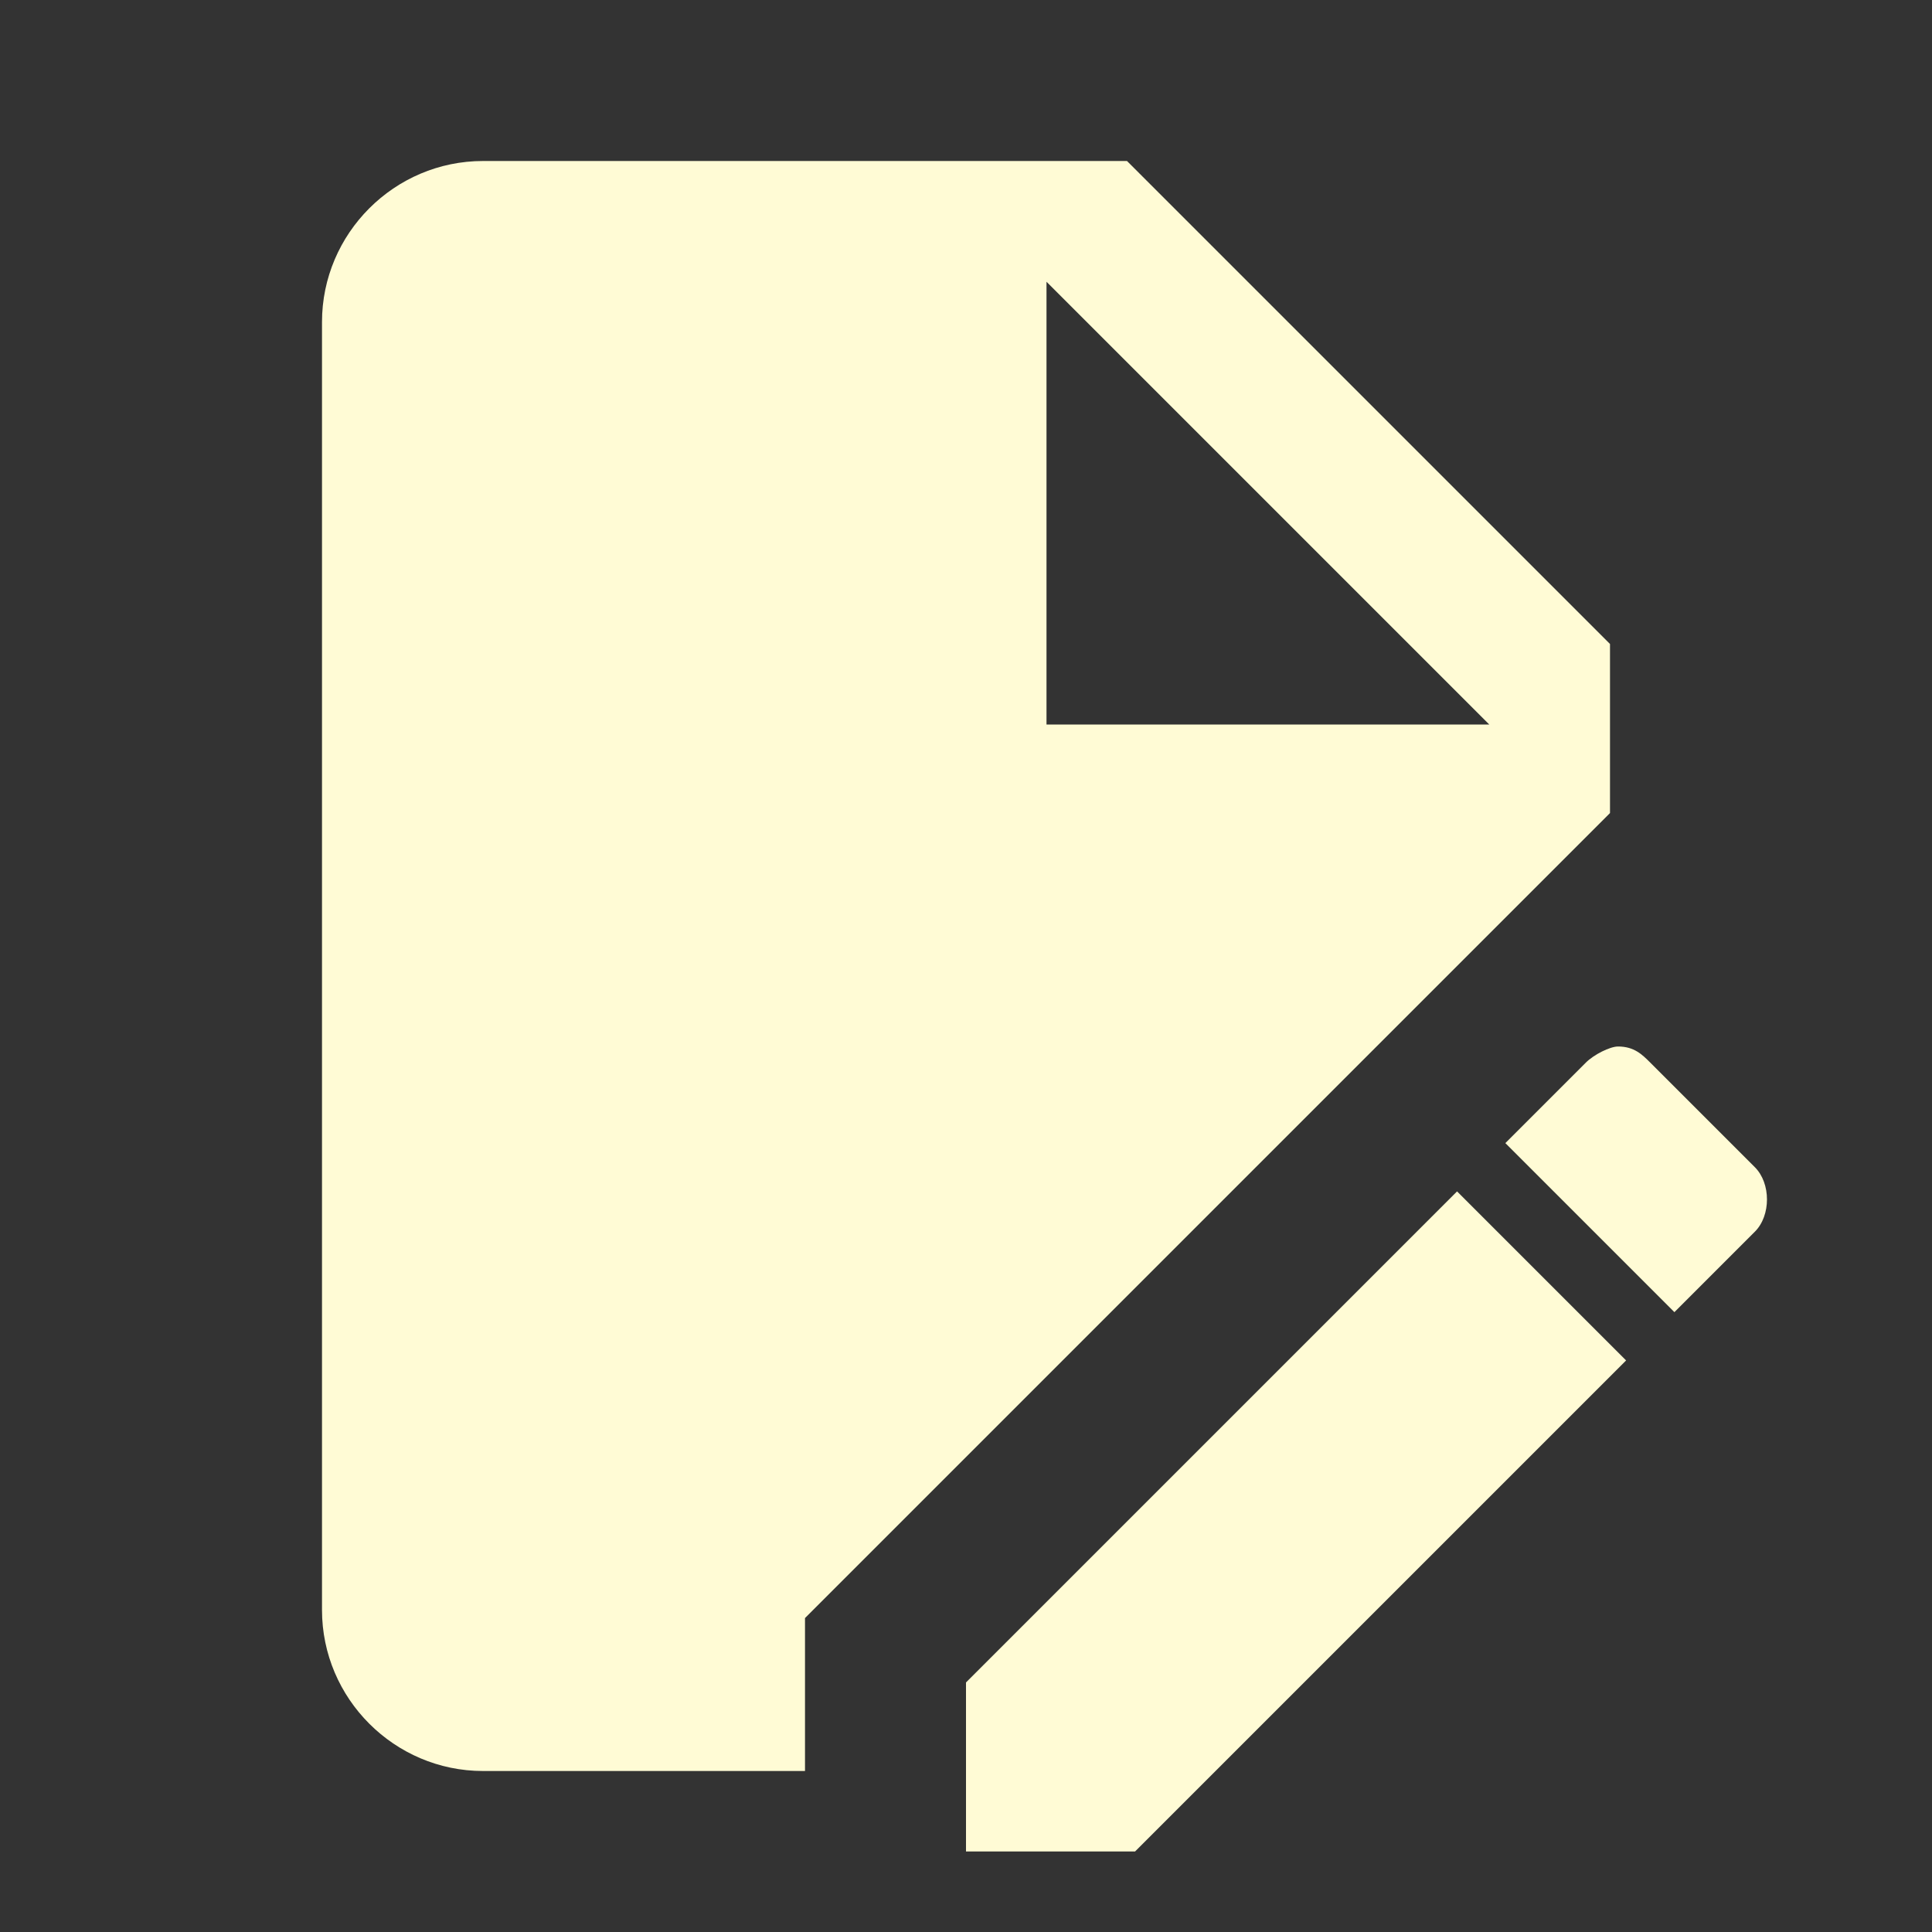 <svg width="30" height="30" viewBox="0 0 30 30" fill="none" xmlns="http://www.w3.org/2000/svg">
<rect x="0" y="0" width="30" height="30" fill="#333333" stroke="none"/>
<path d="M7.5 2.5C6.125 2.5 5 3.625 5 5V25C5 26.375 6.125 27.5 7.5 27.5H12.5V25.125L25 12.625V10L17.5 2.5H7.5ZM16.25 4.375L23.125 11.25H16.25V4.375ZM25.125 16.25C25 16.25 24.75 16.375 24.625 16.5L23.375 17.75L26 20.375L27.25 19.125C27.5 18.875 27.5 18.375 27.25 18.125L25.625 16.5C25.5 16.375 25.375 16.25 25.125 16.25ZM22.625 18.5L15 26.125V28.75H17.625L25.25 21.125L22.625 18.5Z" fill="#FFFBD5"/>
</svg>
